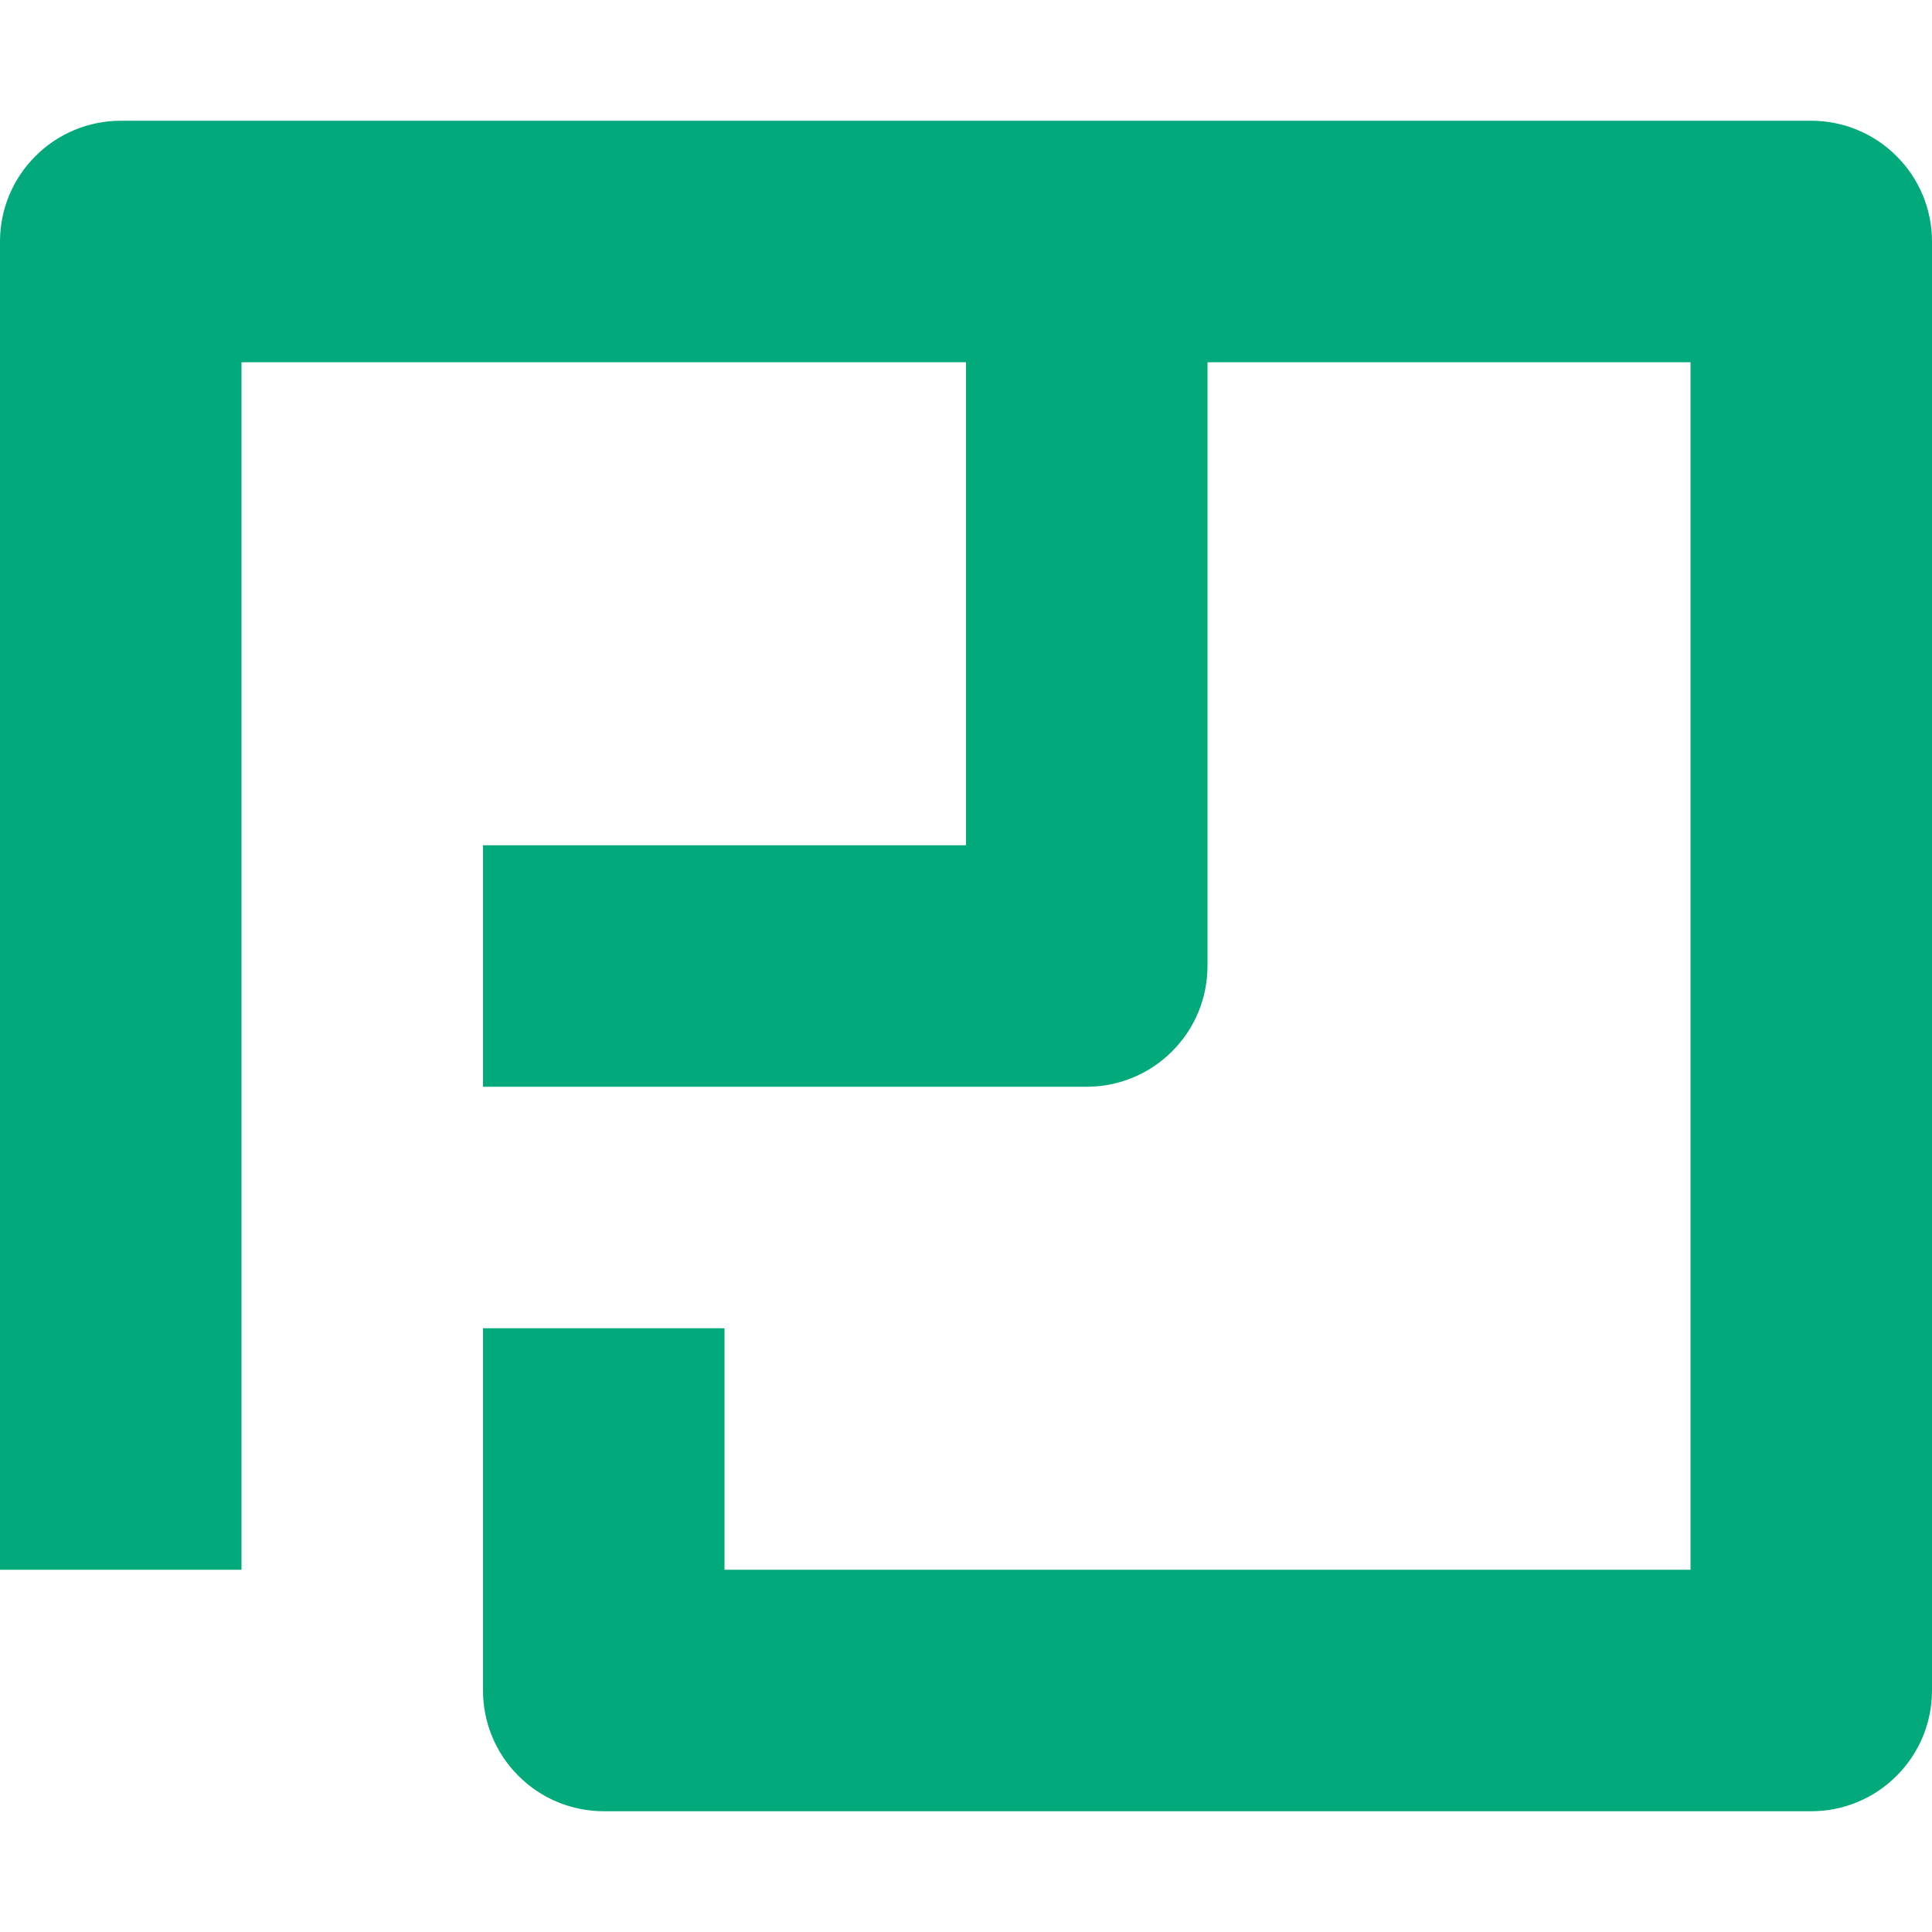 <svg width="12" height="12" viewBox="0 0 12 12" fill="none" xmlns="http://www.w3.org/2000/svg">
<path d="M11.25 0.75H0.75C0.551 0.75 0.36 0.829 0.22 0.97C0.079 1.11 0 1.301 0 1.5L0 9.75H1.5V2.25H6V5.25H3V6.75H6.75C6.949 6.75 7.14 6.671 7.28 6.53C7.421 6.39 7.5 6.199 7.5 6V2.25H10.5V9.75H4.5V8.25H3V10.5C3 10.699 3.079 10.89 3.22 11.03C3.36 11.171 3.551 11.25 3.75 11.25H11.25C11.449 11.25 11.64 11.171 11.78 11.03C11.921 10.89 12 10.699 12 10.5V1.5C12 1.301 11.921 1.11 11.78 0.97C11.64 0.829 11.449 0.75 11.25 0.75Z" fill="#02A97A"/>
</svg>
